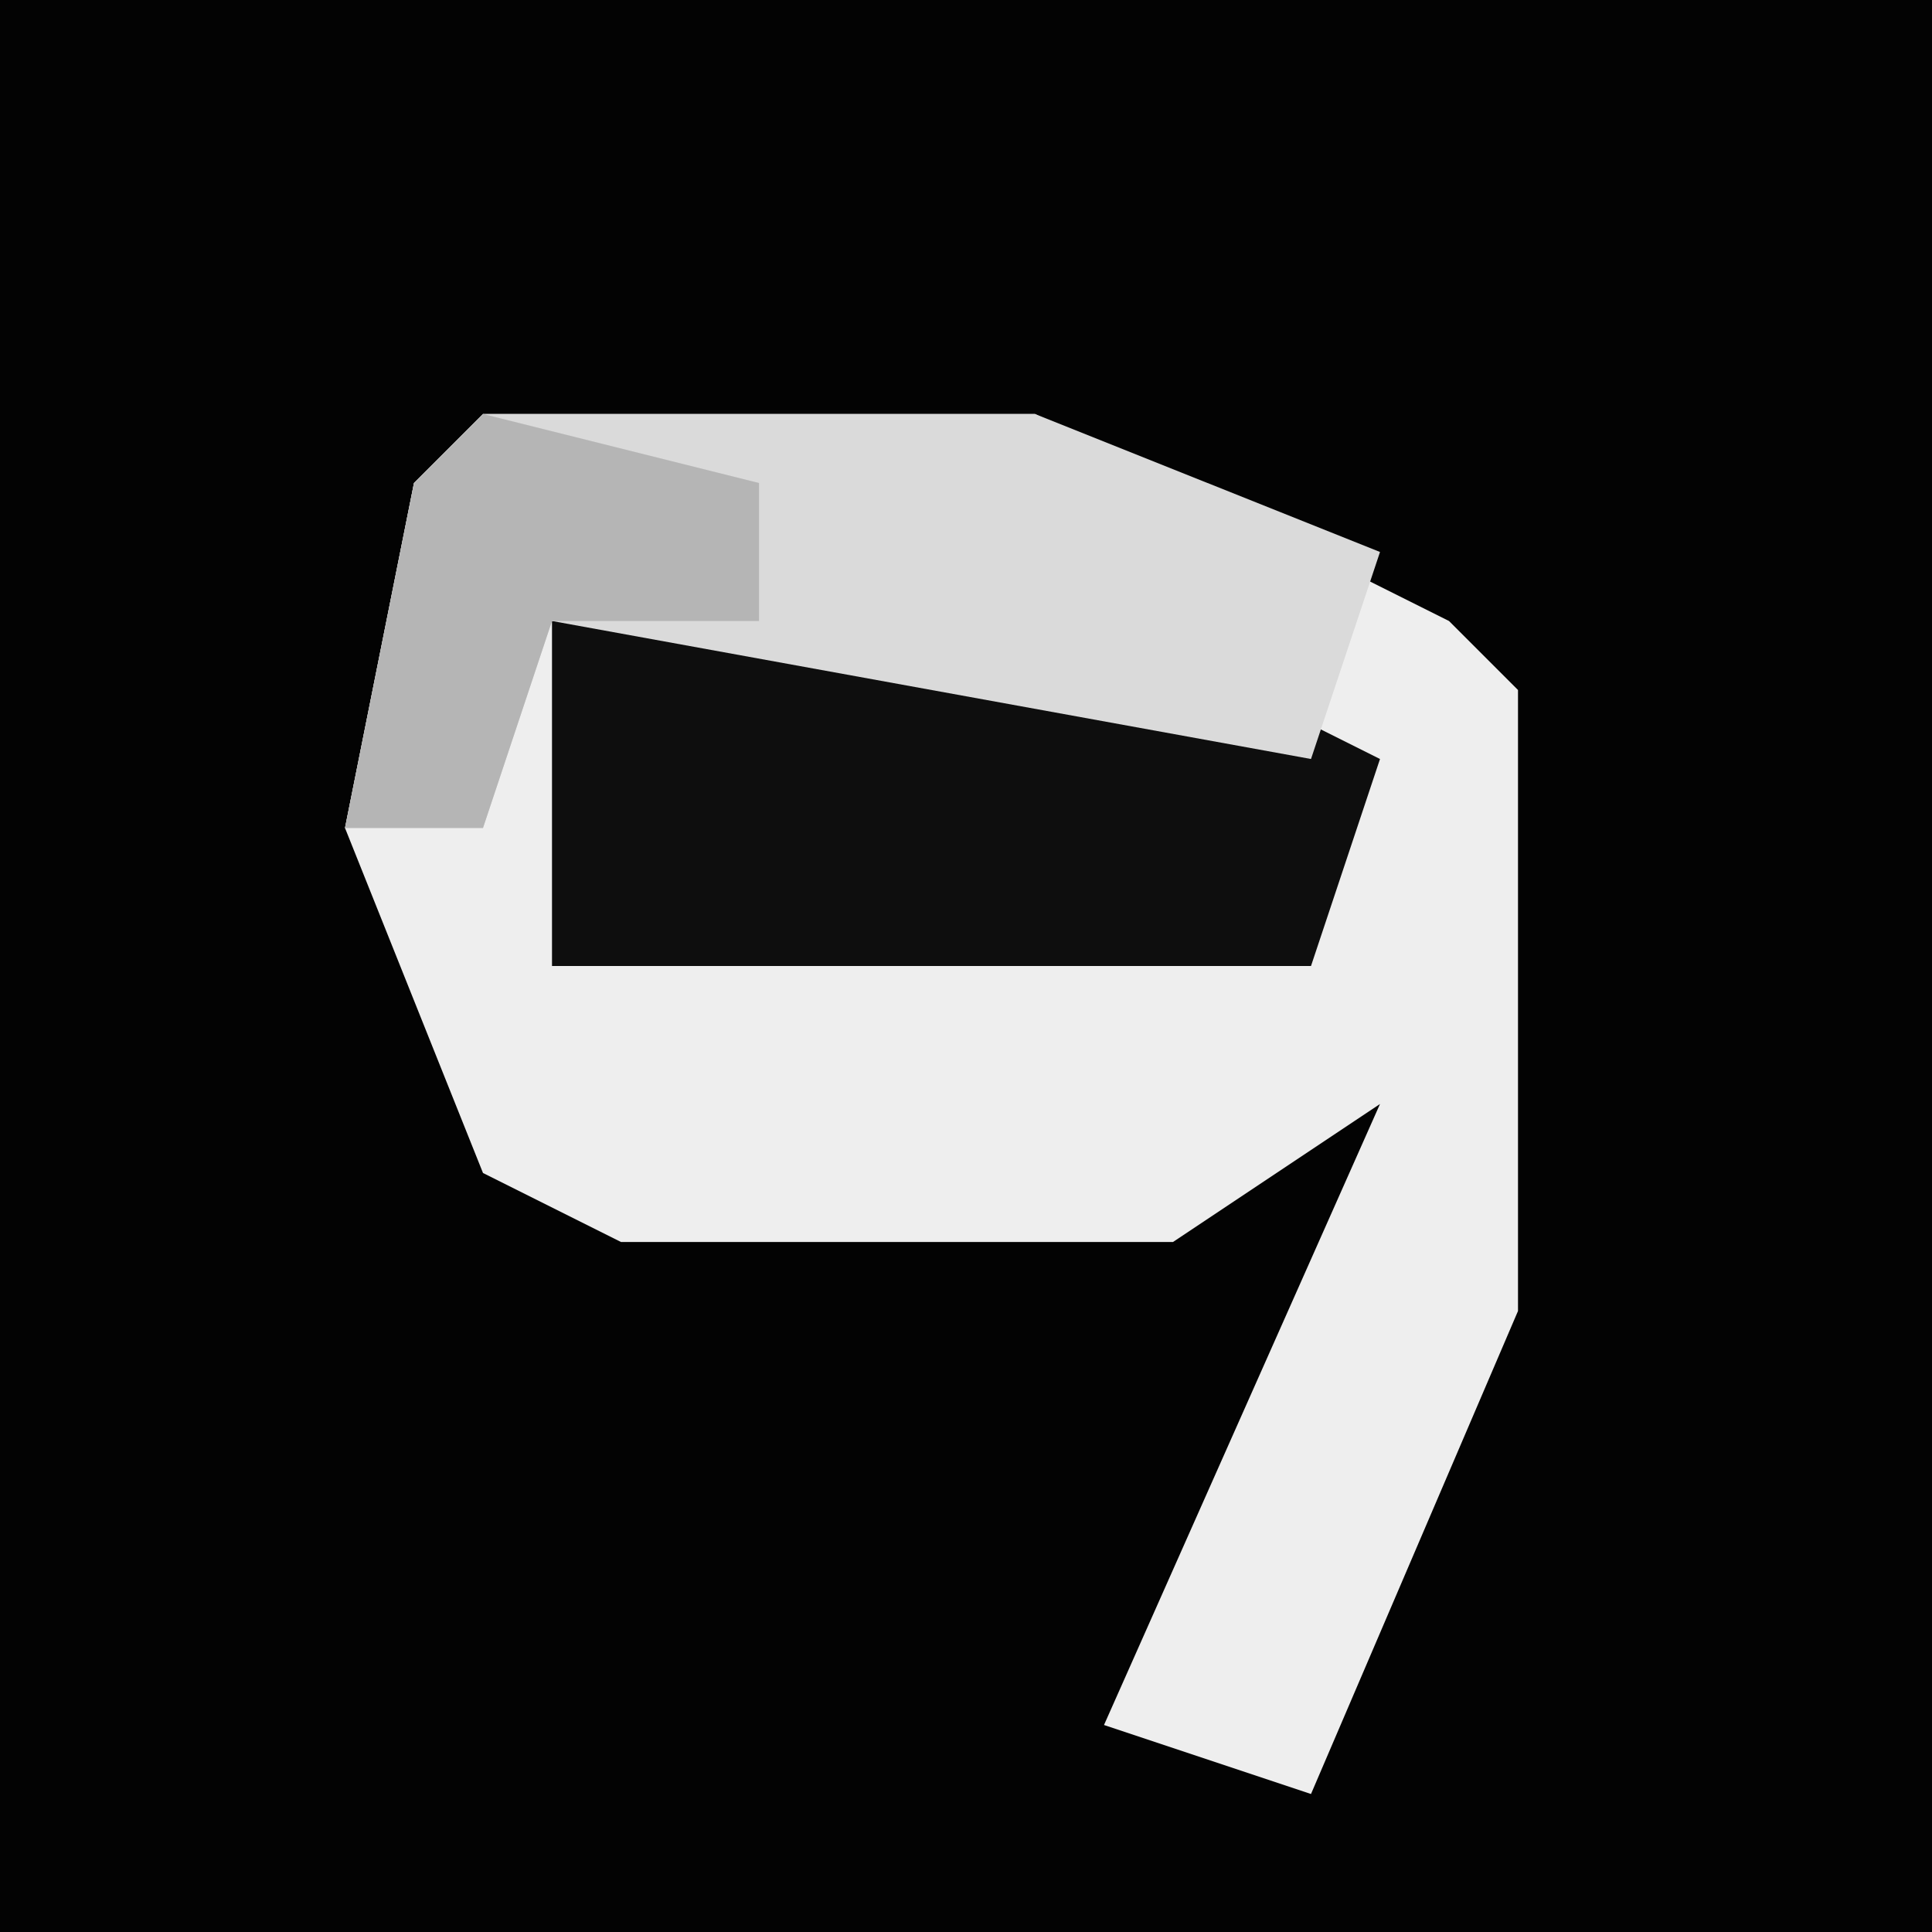 <?xml version="1.0" encoding="UTF-8"?>
<svg version="1.1" xmlns="http://www.w3.org/2000/svg" width="28" height="28">
<path d="M0,0 L28,0 L28,28 L0,28 Z " fill="#030303" transform="translate(0,0)"/>
<path d="M0,0 L8,0 L14,3 L15,4 L15,13 L12,20 L9,19 L13,10 L10,12 L2,12 L0,11 L-2,6 L-1,1 Z " fill="#EEEEEE" transform="translate(7,6)"/>
<path d="M0,0 L8,0 L12,2 L11,5 L0,5 Z " fill="#0E0E0E" transform="translate(8,9)"/>
<path d="M0,0 L8,0 L13,2 L12,5 L1,3 L0,6 L-2,6 L-1,1 Z " fill="#DADADA" transform="translate(7,6)"/>
<path d="M0,0 L4,1 L4,3 L1,3 L0,6 L-2,6 L-1,1 Z " fill="#B5B5B5" transform="translate(7,6)"/>
</svg>
